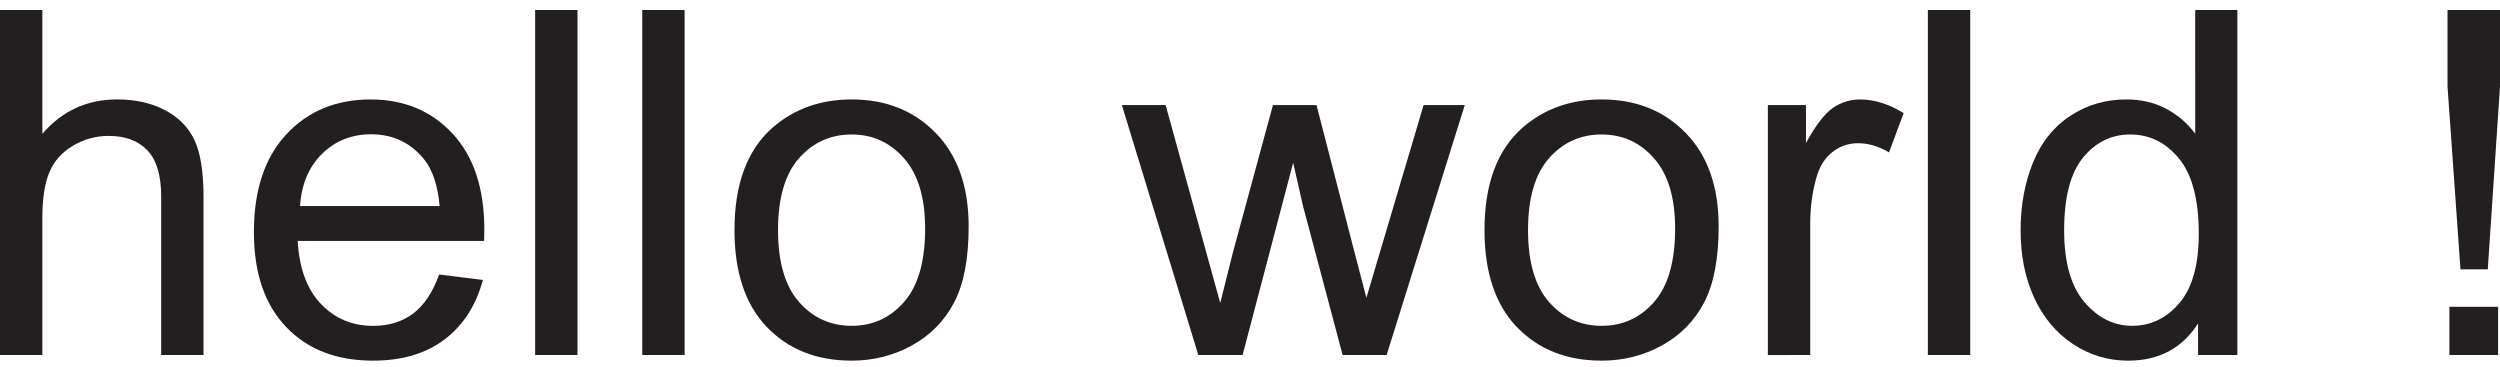 <?xml version="1.0" encoding="utf-8"?>
<!-- Generator: Adobe Illustrator 19.0.0, SVG Export Plug-In . SVG Version: 6.00 Build 0)  -->
<svg version="1.1" baseProfile="basic" id="Layer_1"
	 xmlns="http://www.w3.org/2000/svg" xmlns:xlink="http://www.w3.org/1999/xlink" x="0px" y="0px" width="150px" height="22px"
	 viewBox="0 0 150 22" xml:space="preserve">
<g id="XMLID_1_">
	<path id="XMLID_3_" fill="#231F20" d="M0,21.301V0.6h2.541v7.427c1.186-1.374,2.682-2.062,4.489-2.062
		c1.11,0,2.076,0.219,2.894,0.657c0.819,0.437,1.405,1.043,1.758,1.814s0.529,1.892,0.529,3.36v9.504H9.671v-9.503
		c0-1.27-0.275-2.195-0.826-2.775c-0.55-0.579-1.33-0.868-2.337-0.868c-0.753,0-1.461,0.195-2.125,0.586
		c-0.664,0.391-1.136,0.92-1.419,1.589c-0.283,0.669-0.423,1.591-0.423,2.768v8.203H0z"/>
	<path id="XMLID_5_" fill="#231F20" d="M26.348,16.471l2.626,0.325c-0.414,1.534-1.182,2.724-2.302,3.572
		c-1.12,0.848-2.551,1.271-4.292,1.271c-2.193,0-3.932-0.676-5.218-2.026c-1.285-1.351-1.928-3.245-1.928-5.683
		c0-2.522,0.65-4.48,1.949-5.873s2.984-2.09,5.055-2.09c2.005,0,3.643,0.683,4.914,2.048s1.907,3.286,1.907,5.762
		c0,0.151-0.005,0.377-0.014,0.678H17.861c0.094,1.648,0.56,2.91,1.398,3.784c0.838,0.876,1.883,1.313,3.135,1.313
		c0.932,0,1.727-0.244,2.387-0.733C25.44,18.326,25.962,17.546,26.348,16.471z M18.003,12.363h8.374
		c-0.113-1.261-0.433-2.208-0.96-2.838c-0.81-0.979-1.86-1.468-3.149-1.468c-1.168,0-2.148,0.39-2.944,1.172
		C18.528,10.01,18.089,11.055,18.003,12.363z"/>
	<path id="XMLID_8_" fill="#231F20" d="M32.109,21.301V0.6h2.541v20.7H32.109z"/>
	<path id="XMLID_10_" fill="#231F20" d="M38.535,21.301V0.6h2.541v20.7H38.535z"/>
	<path id="XMLID_12_" fill="#231F20" d="M44.069,13.803c0-2.777,0.772-4.834,2.316-6.171c1.289-1.11,2.861-1.666,4.716-1.666
		c2.062,0,3.746,0.676,5.055,2.026s1.963,3.217,1.963,5.599c0,1.93-0.29,3.449-0.869,4.554c-0.579,1.105-1.421,1.965-2.527,2.577
		c-1.106,0.61-2.313,0.917-3.622,0.917c-2.099,0-3.797-0.673-5.091-2.019C44.717,18.275,44.069,16.335,44.069,13.803z
		 M46.682,13.803c0,1.92,0.419,3.358,1.257,4.313c0.838,0.955,1.892,1.433,3.163,1.433c1.261,0,2.311-0.481,3.149-1.44
		c0.838-0.96,1.257-2.424,1.257-4.392c0-1.855-0.421-3.259-1.263-4.215c-0.843-0.955-1.89-1.433-3.142-1.433
		c-1.271,0-2.325,0.476-3.163,1.426C47.102,10.446,46.682,11.882,46.682,13.803z"/>
	<path id="XMLID_15_" fill="#231F20" d="M71.9,21.301L67.312,6.305h2.626l2.387,8.655l0.89,3.22c0.037-0.16,0.297-1.192,0.775-3.093
		l2.387-8.783h2.613l2.245,8.698l0.748,2.866l0.86-2.894l2.572-8.67h2.471l-4.689,14.996h-2.64l-2.387-8.981L77.59,9.764
		l-3.035,11.536H71.9z"/>
	<path id="XMLID_17_" fill="#231F20" d="M89.07,13.803c0-2.777,0.771-4.834,2.315-6.171c1.29-1.11,2.862-1.666,4.716-1.666
		c2.062,0,3.747,0.676,5.055,2.026c1.309,1.351,1.963,3.217,1.963,5.599c0,1.93-0.29,3.449-0.868,4.554
		c-0.579,1.106-1.422,1.965-2.528,2.577c-1.106,0.61-2.313,0.917-3.623,0.917c-2.099,0-3.796-0.673-5.091-2.019
		C89.718,18.275,89.07,16.335,89.07,13.803z M91.682,13.803c0,1.92,0.419,3.358,1.257,4.313c0.838,0.955,1.892,1.433,3.163,1.433
		c1.262,0,2.311-0.481,3.15-1.44c0.837-0.96,1.256-2.424,1.256-4.392c0-1.855-0.421-3.259-1.264-4.215s-1.89-1.433-3.142-1.433
		c-1.271,0-2.325,0.476-3.163,1.426C92.102,10.446,91.682,11.882,91.682,13.803z"/>
	<path id="XMLID_20_" fill="#231F20" d="M106.071,21.301V6.305h2.287v2.274c0.583-1.064,1.122-1.765,1.616-2.104
		c0.495-0.339,1.038-0.508,1.631-0.508c0.857,0,1.728,0.273,2.613,0.819l-0.876,2.358c-0.621-0.367-1.242-0.551-1.864-0.551
		c-0.556,0-1.055,0.168-1.496,0.502c-0.443,0.335-0.758,0.798-0.946,1.391c-0.282,0.904-0.423,1.892-0.423,2.966v7.85H106.071z"/>
	<path id="XMLID_22_" fill="#231F20" d="M115.672,21.301V0.6h2.541v20.7H115.672z"/>
	<path id="XMLID_24_" fill="#231F20" d="M131.883,21.301v-1.893c-0.95,1.487-2.349,2.232-4.194,2.232
		c-1.196,0-2.295-0.33-3.297-0.988c-1.003-0.659-1.78-1.579-2.33-2.761c-0.55-1.182-0.826-2.538-0.826-4.074
		c0-1.496,0.249-2.854,0.748-4.073c0.499-1.219,1.247-2.153,2.245-2.803s2.114-0.975,3.347-0.975c0.903,0,1.708,0.19,2.414,0.572
		c0.706,0.381,1.28,0.878,1.723,1.489V0.601h2.528v20.699H131.883z M123.849,13.817c0,1.92,0.404,3.356,1.215,4.306
		c0.81,0.95,1.765,1.426,2.866,1.426c1.11,0,2.055-0.454,2.831-1.362c0.775-0.908,1.165-2.294,1.165-4.159
		c0-2.053-0.396-3.558-1.187-4.519c-0.79-0.96-1.765-1.44-2.923-1.44c-1.129,0-2.074,0.462-2.83,1.384
		C124.228,10.377,123.849,11.831,123.849,13.817z"/>
	<path id="XMLID_27_" fill="#231F20" d="M147.628,16.162L146.851,5.19V0.601H150V5.19l-0.733,10.971H147.628z M146.964,21.301
		v-2.894h2.923v2.894H146.964z"/>
</g>
<g id="XMLID_2_">
</g>
<g id="XMLID_30_">
</g>
<g id="XMLID_31_">
</g>
<g id="XMLID_32_">
</g>
<g id="XMLID_33_">
</g>
<g id="XMLID_34_">
</g>
<g id="XMLID_4_">
</g>
<g id="XMLID_6_">
</g>
<g id="XMLID_7_">
</g>
<g id="XMLID_9_">
</g>
<g id="XMLID_11_">
</g>
<g id="XMLID_13_">
</g>
<g id="XMLID_14_">
</g>
<g id="XMLID_16_">
</g>
<g id="XMLID_18_">
</g>
<g id="XMLID_23_">
</g>
<g id="XMLID_28_">
</g>
<g id="XMLID_29_">
</g>
<g id="XMLID_35_">
</g>
<g id="XMLID_38_">
</g>
<g id="XMLID_39_">
</g>
</svg>
